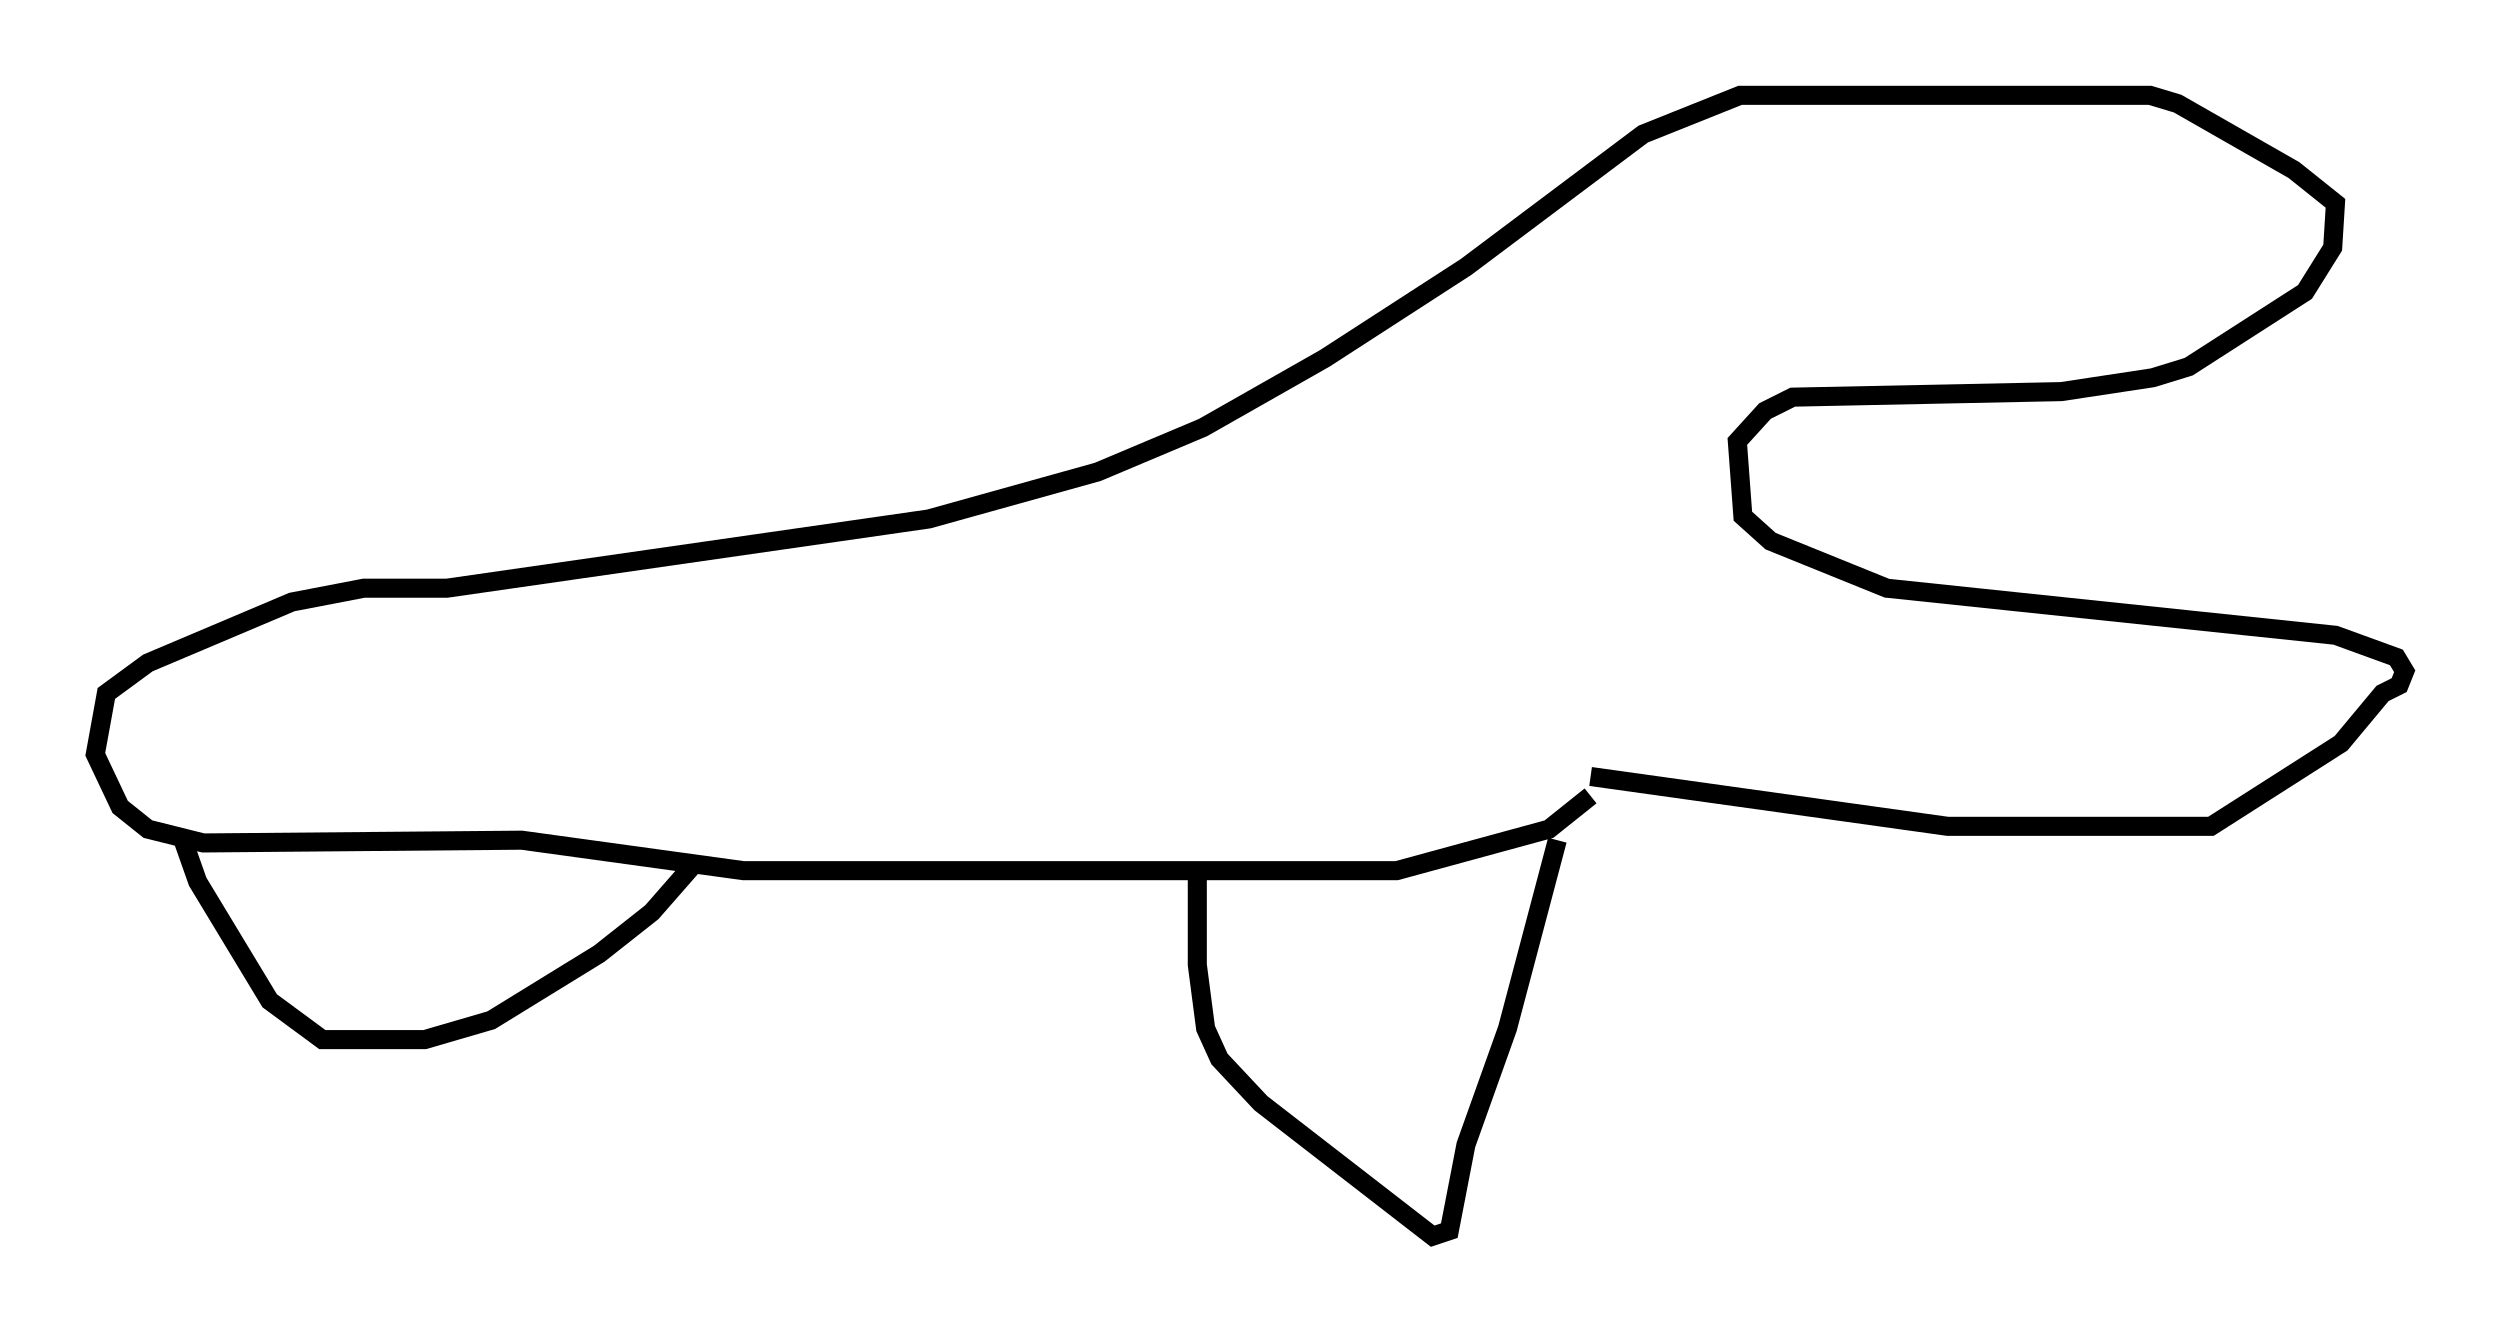 <?xml version="1.0" encoding="utf-8" ?>
<svg baseProfile="full" height="69.843" version="1.1" width="131.139" xmlns="http://www.w3.org/2000/svg" xmlns:ev="http://www.w3.org/2001/xml-events" xmlns:xlink="http://www.w3.org/1999/xlink"><defs /><rect fill="white" height="69.843" width="131.139" x="0" y="0" /><path d="M79.659, 40.587 m3.777, 0.145 l18.737, 2.615 13.799, 0.0 l6.827, -4.358 2.179, -2.615 l0.872, -0.436 0.291, -0.726 l-0.436, -0.726 -3.196, -1.162 l-23.531, -2.469 -6.101, -2.469 l-1.453, -1.307 -0.291, -3.922 l1.453, -1.598 1.453, -0.726 l14.089, -0.291 4.793, -0.726 l1.888, -0.581 6.101, -3.922 l1.453, -2.324 0.145, -2.324 l-2.179, -1.743 -6.101, -3.486 l-1.453, -0.436 -21.497, 0.0 l-5.084, 2.034 -9.296, 6.972 l-7.408, 4.793 -6.391, 3.631 l-5.52, 2.324 -8.86, 2.469 l-25.274, 3.631 -4.358, 0.0 l-3.777, 0.726 -7.553, 3.196 l-2.179, 1.598 -0.581, 3.196 l1.307, 2.76 1.453, 1.162 l2.905, 0.726 16.704, -0.145 l11.62, 1.598 34.279, 0.0 l7.989, -2.179 2.179, -1.743 m-1.743, 2.324 l-2.615, 9.877 -2.179, 6.101 l-0.872, 4.503 -0.872, 0.291 l-9.006, -6.972 -2.179, -2.324 l-0.726, -1.598 -0.436, -3.341 l0.0, -4.939 m-53.307, -1.888 l0.872, 2.469 3.777, 6.246 l2.76, 2.034 5.374, 0.0 l3.486, -1.017 5.665, -3.486 l2.76, -2.179 2.034, -2.324 " fill="none" stroke="black" stroke-width="1" /></svg>